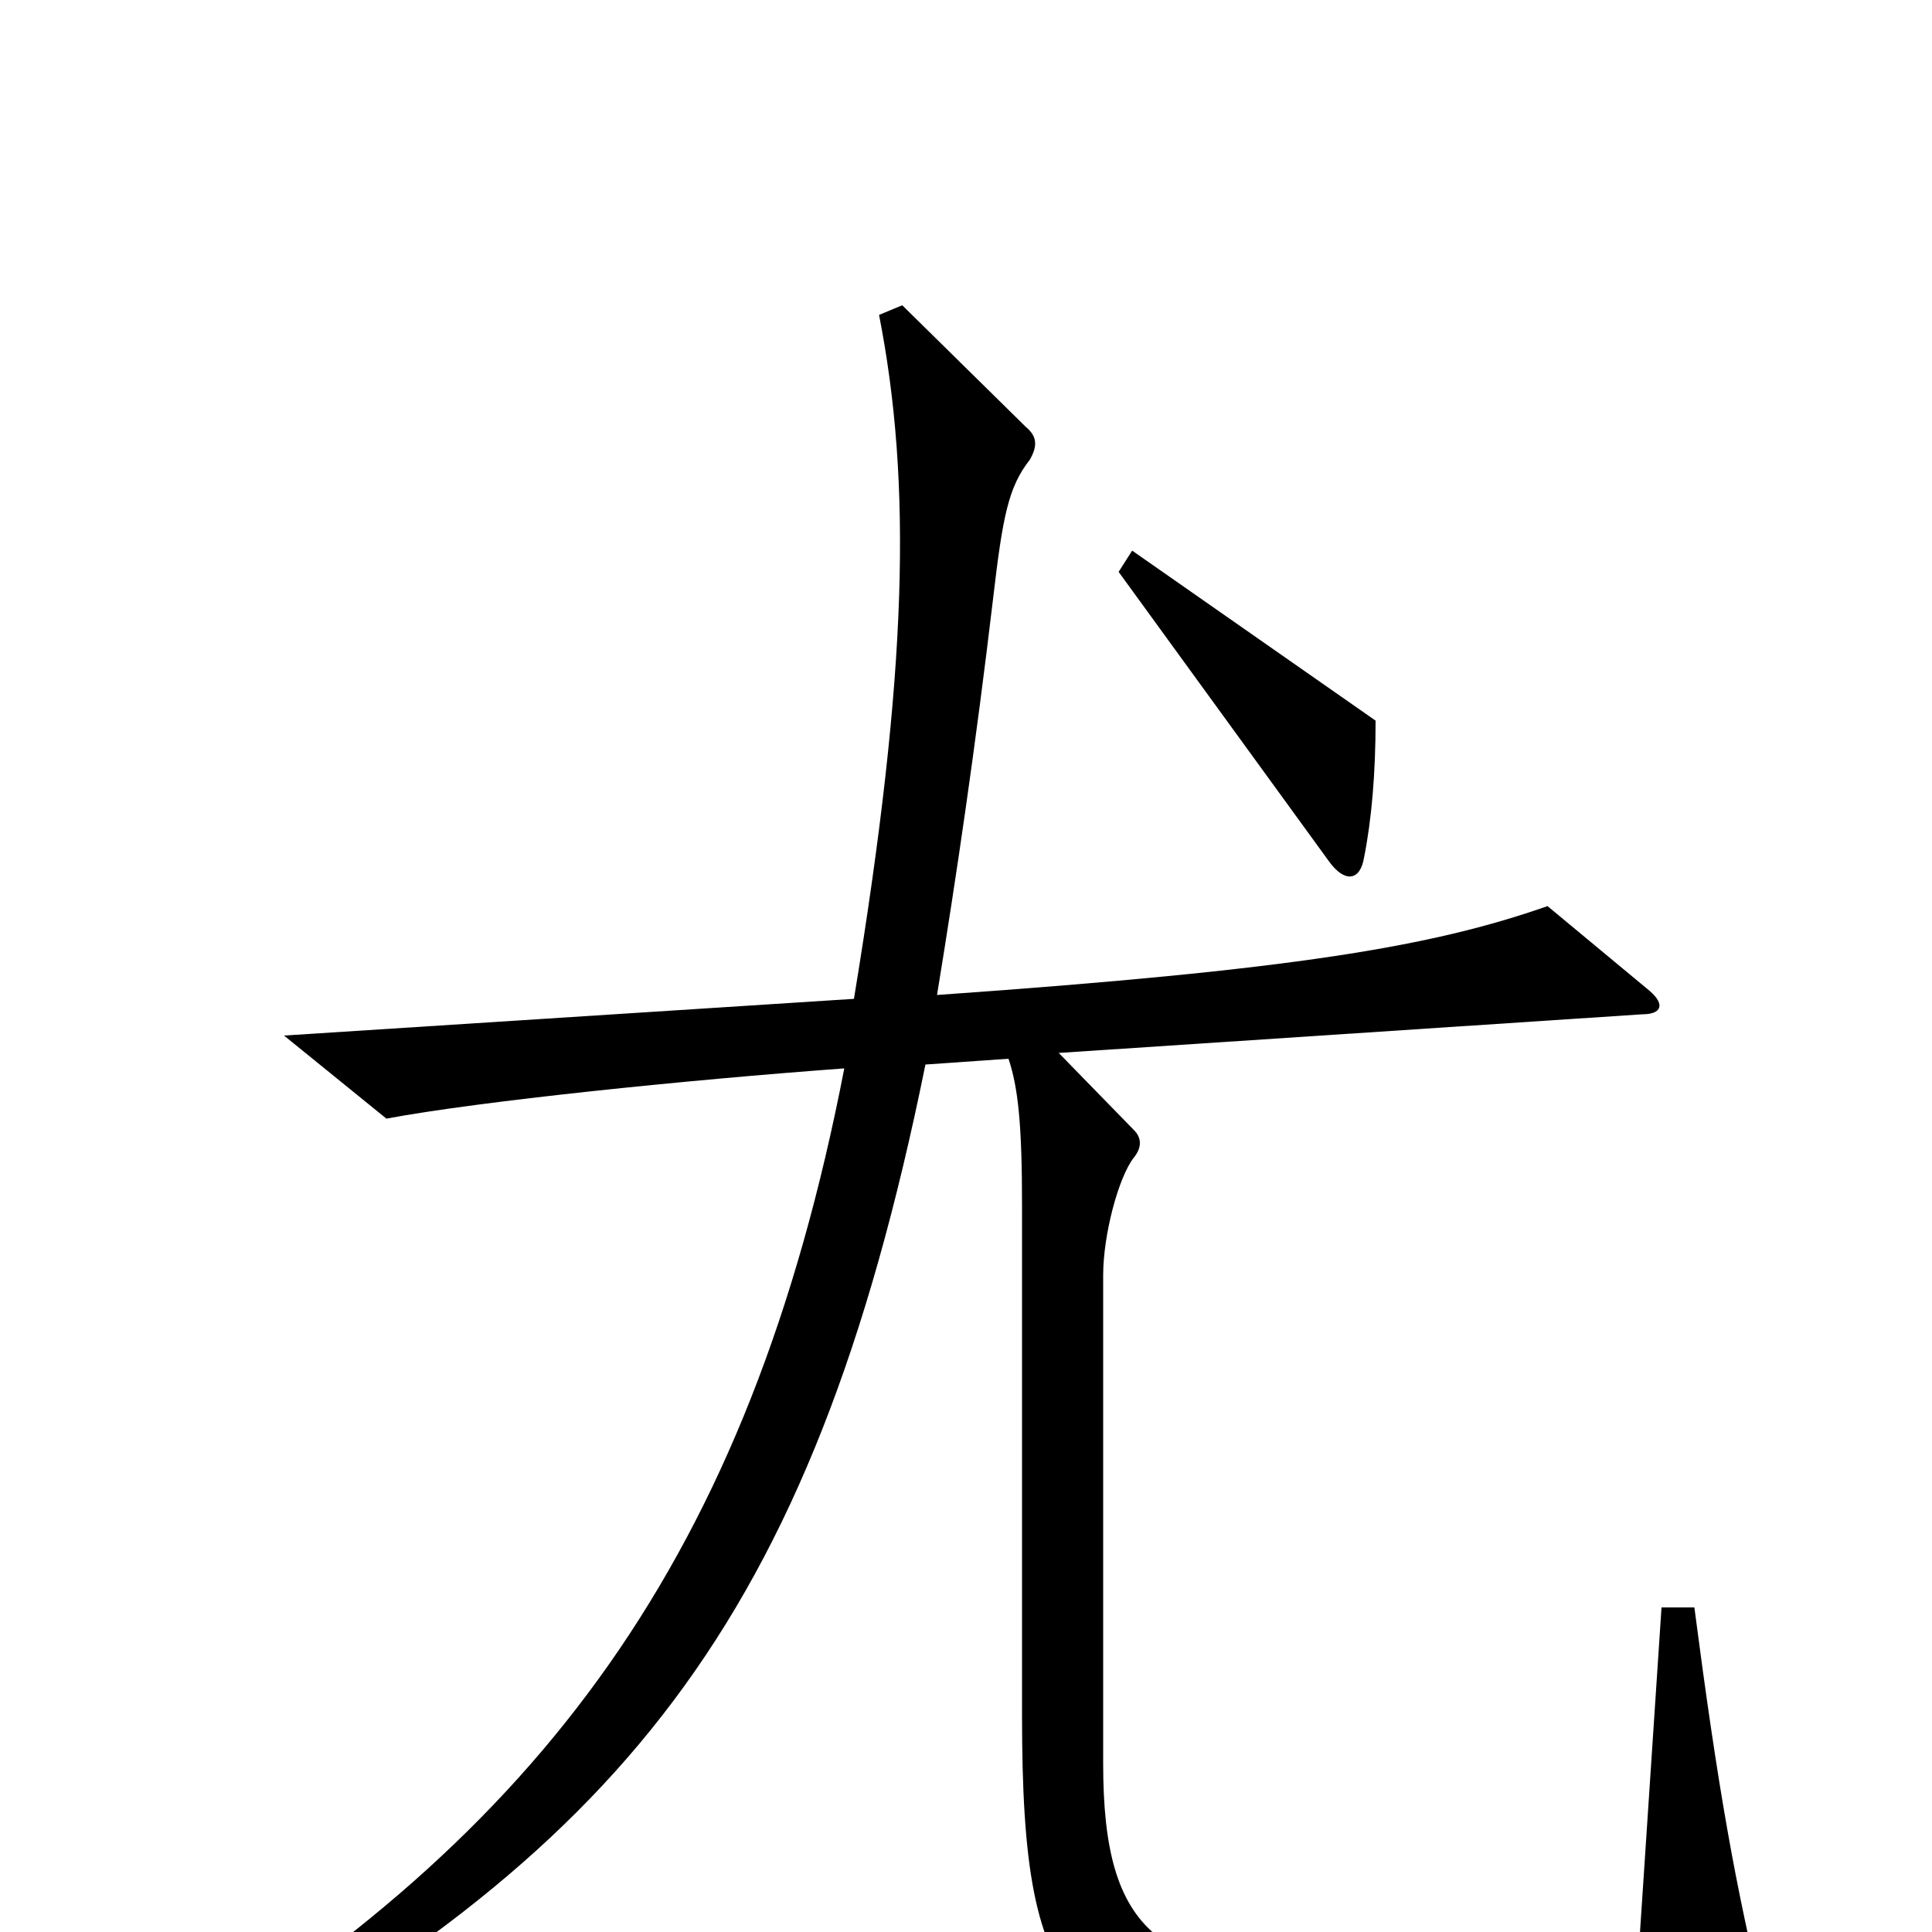 <svg xmlns="http://www.w3.org/2000/svg" viewBox="0 -1000 1000 1000">
	<path fill="#000000" d="M712 -627L586 -715L579 -704L688 -554C696 -543 704 -544 706 -556C710 -576 712 -600 712 -627ZM914 41C898 -24 889 -76 877 -168H860L848 13C820 21 796 23 697 23C600 23 571 1 571 -87V-340C571 -361 579 -391 587 -401C591 -406 591 -411 587 -415L548 -455L850 -475C860 -475 862 -480 854 -487L801 -531C741 -510 670 -498 485 -485C495 -546 505 -614 514 -690C519 -733 522 -748 533 -762C537 -769 537 -774 531 -779L467 -842L455 -837C472 -750 470 -653 442 -483L147 -464L200 -421C248 -430 355 -441 437 -447C388 -194 280 -50 81 70L90 85C320 -40 420 -158 479 -449L522 -452C527 -437 529 -418 529 -376V-112C529 40 554 62 701 67C793 70 829 68 906 56C913 55 916 50 914 41Z"/>
</svg>